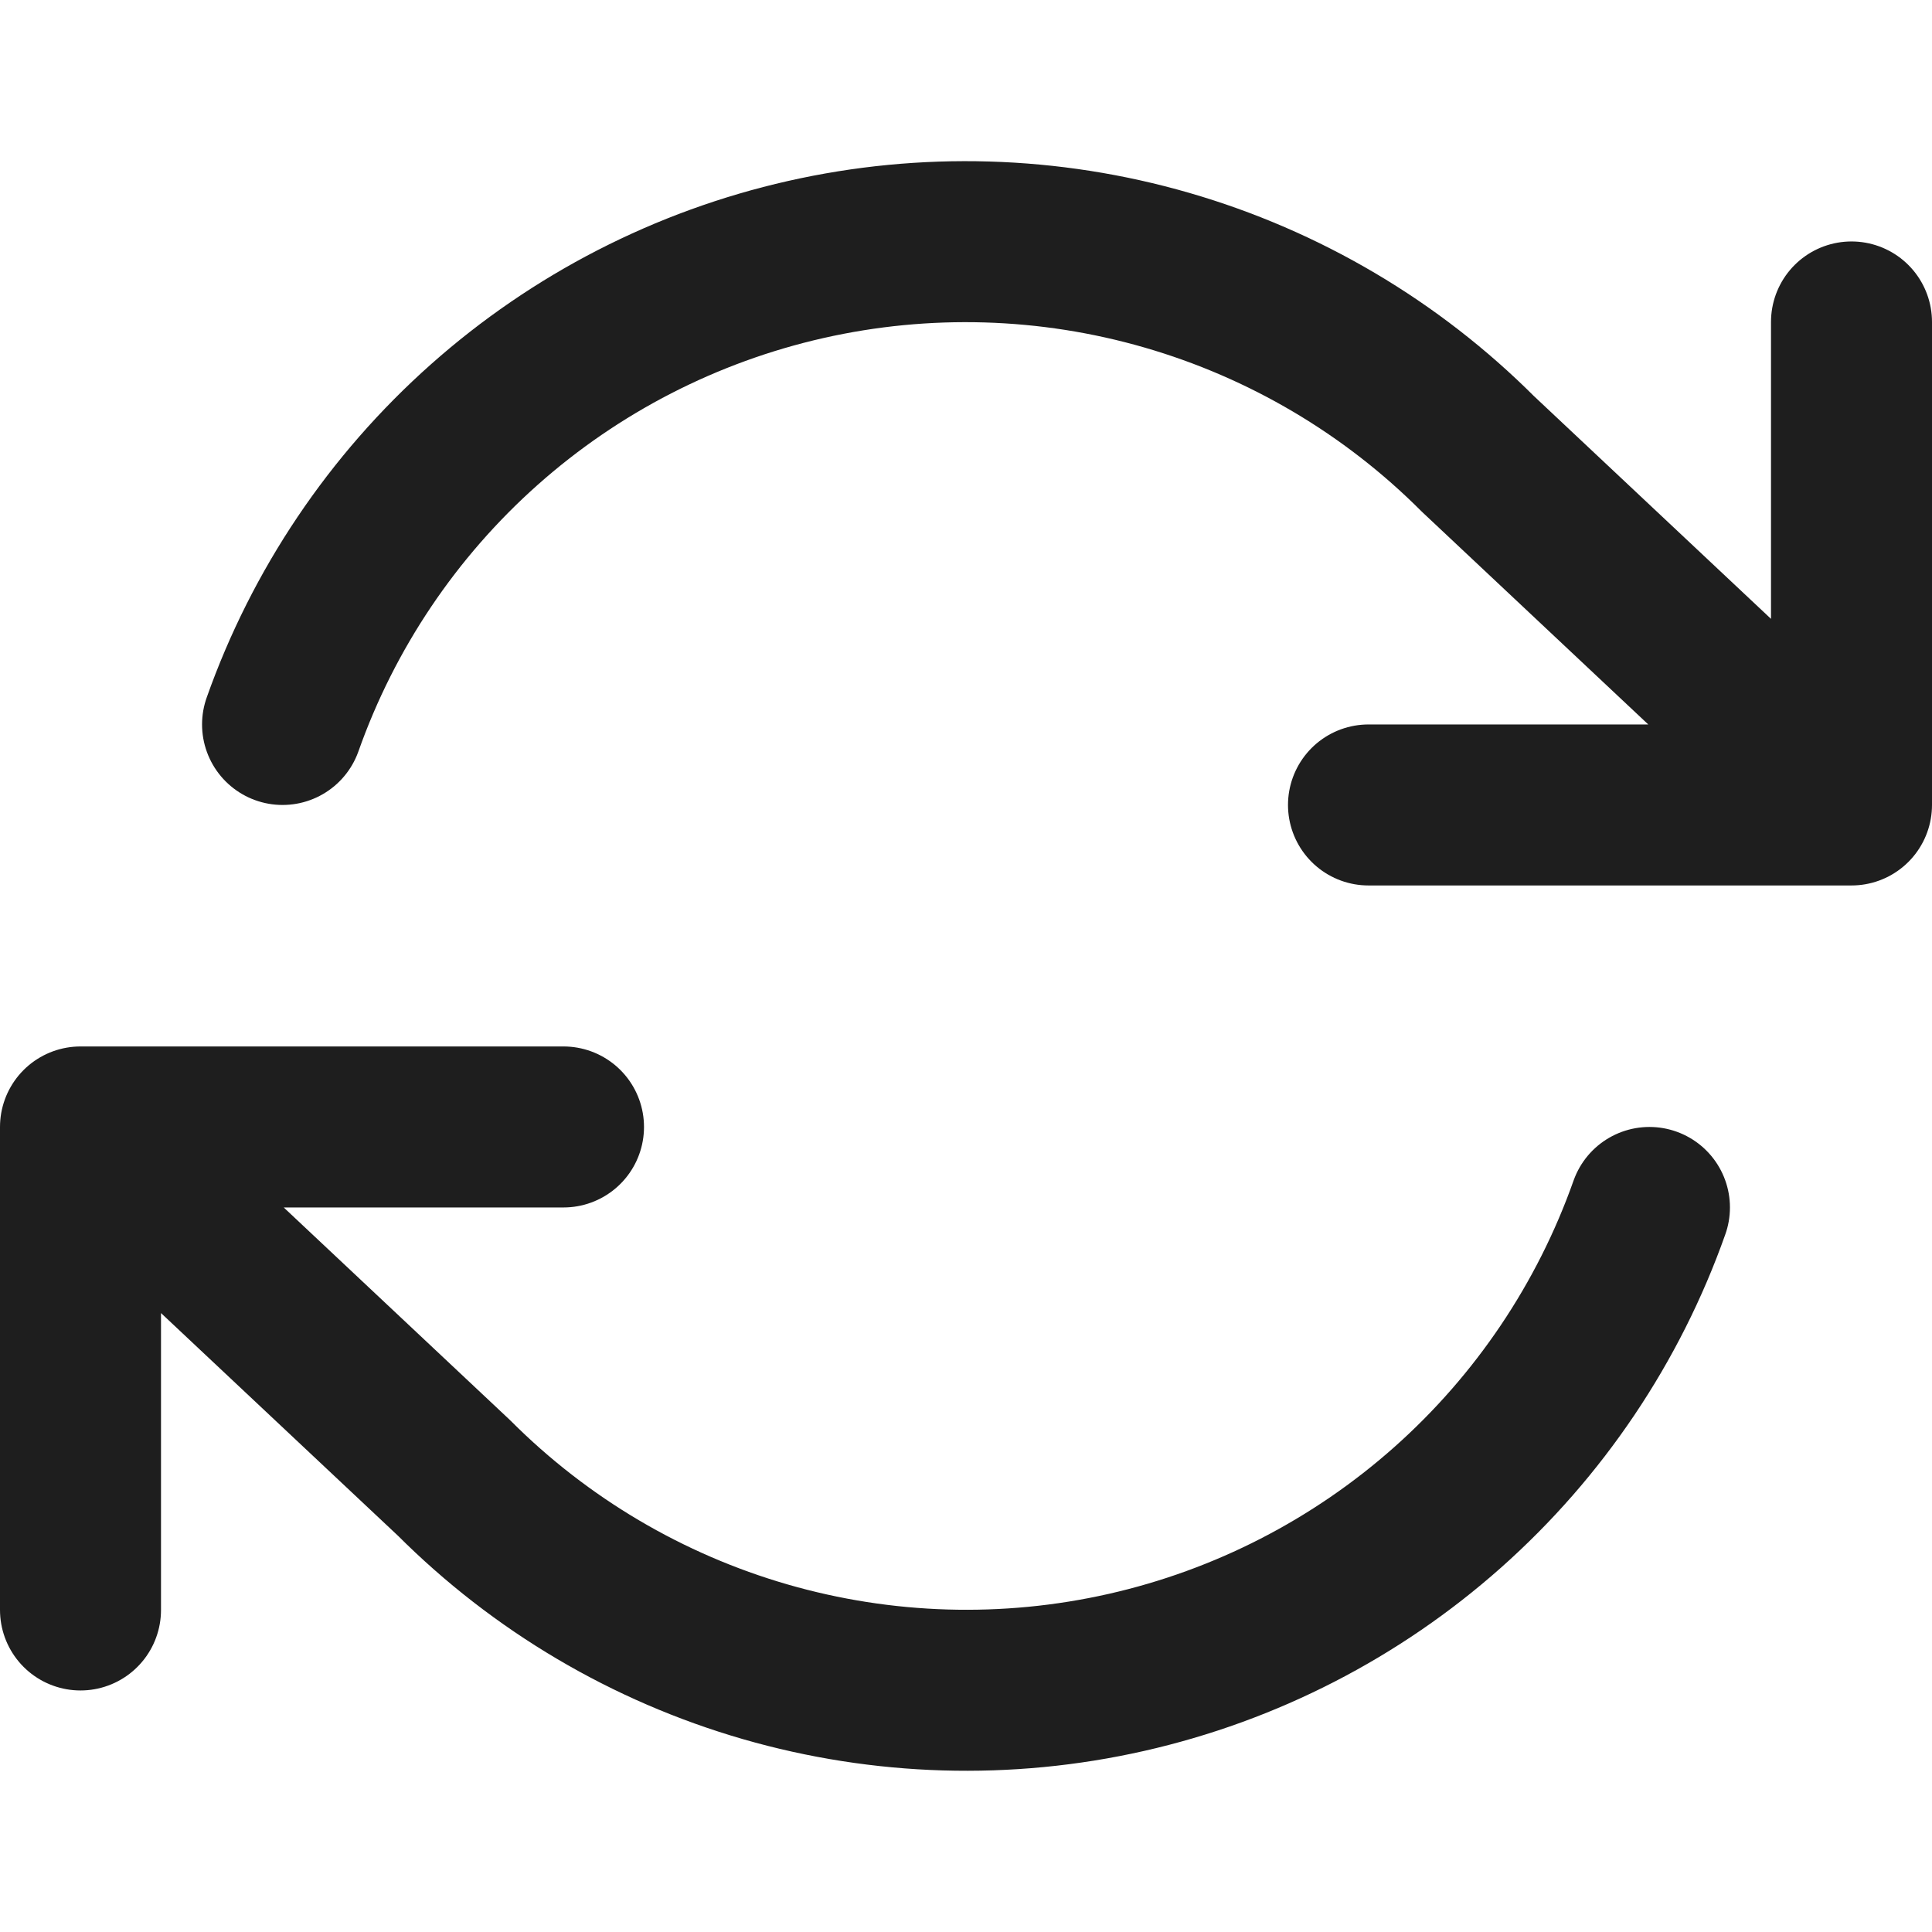 <svg width="48" height="48" viewBox="0 0 48 48" fill="none" xmlns="http://www.w3.org/2000/svg">
<path d="M46 7.999V19.999M46 19.999H34M46 19.999L36.72 11.279C34.571 9.129 31.911 7.558 28.99 6.713C26.07 5.868 22.982 5.777 20.017 6.448C17.051 7.119 14.304 8.53 12.031 10.55C9.758 12.57 8.034 15.133 7.02 17.999M2 39.999V27.999M2 27.999H14M2 27.999L11.28 36.719C13.43 38.87 16.089 40.441 19.01 41.286C21.93 42.13 25.018 42.222 27.983 41.551C30.949 40.88 33.696 39.468 35.969 37.448C38.242 35.428 39.966 32.866 40.98 29.999" stroke="#1E1E1E" stroke-width="4" stroke-linecap="round" stroke-linejoin="round"/>
</svg>
